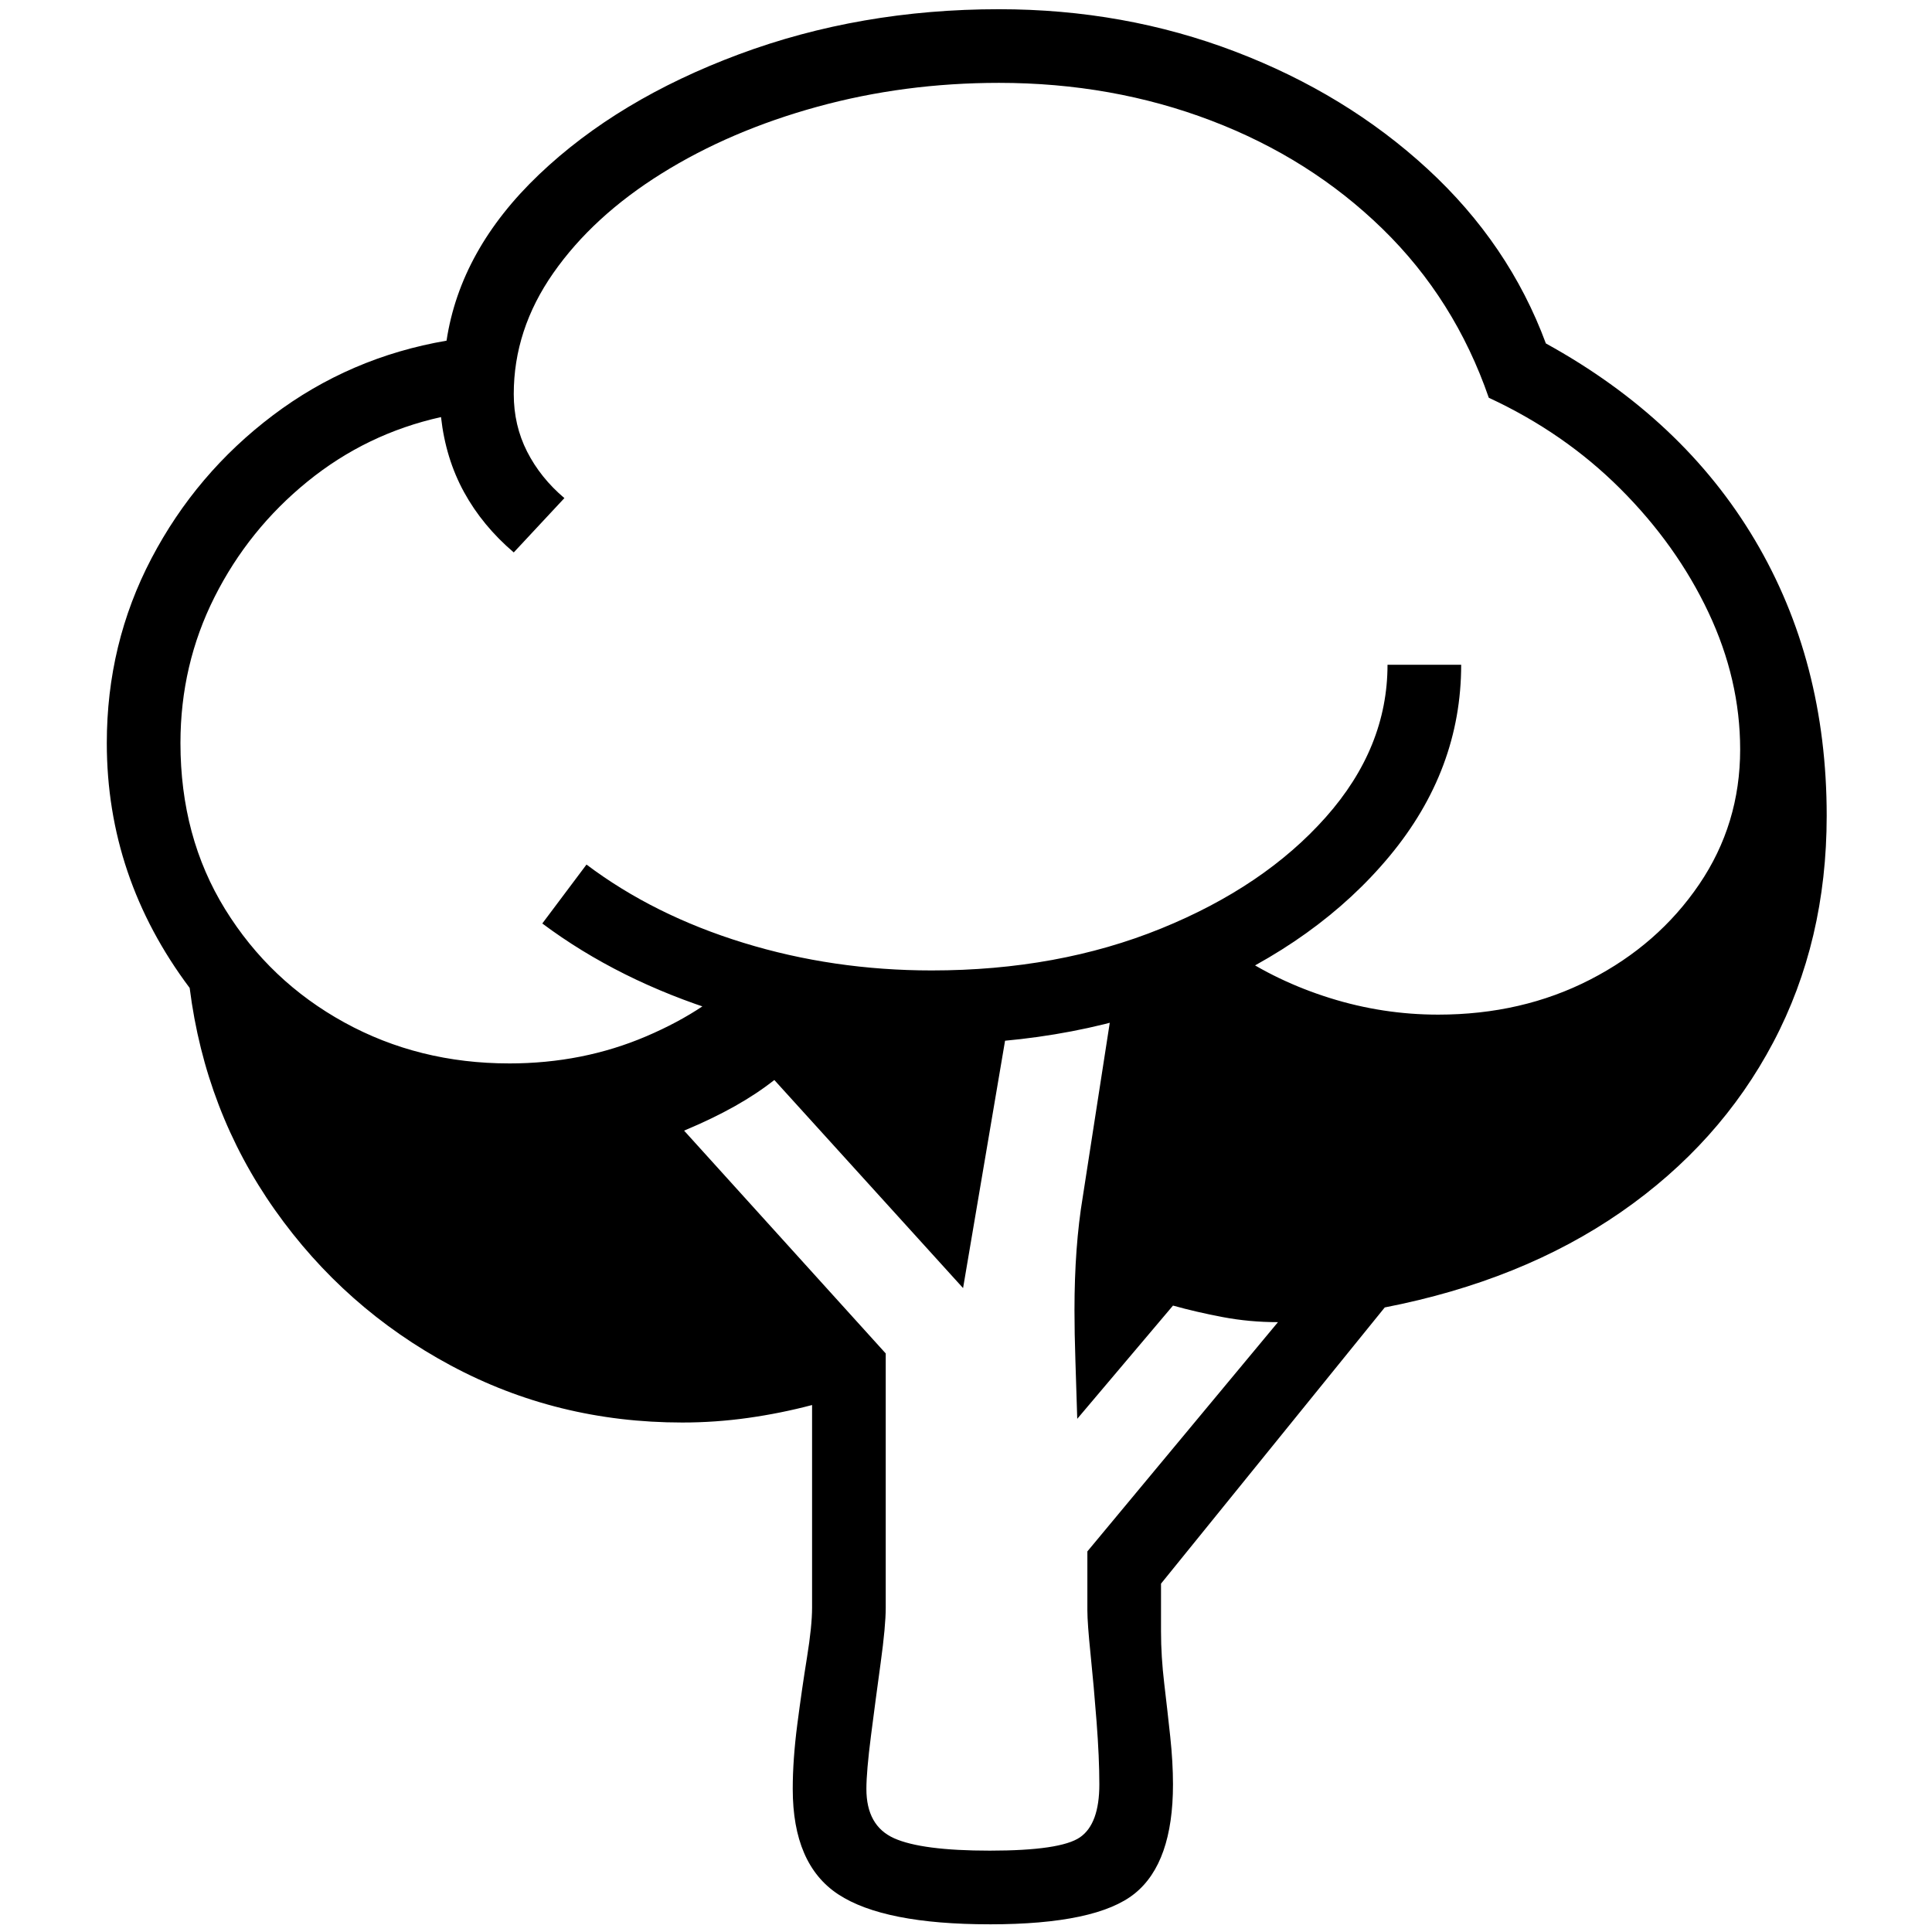 <svg enable-background="new 0 0 128 128" viewBox="0 0 128 128" xmlns="http://www.w3.org/2000/svg"><path transform="scale(0.061,-0.061) translate(-250,-1750)" d="M1325 -340q-115 0 -164.5 32.5t-49.5 114.5q0 32 5 70.5t10.5 72.5t5.5 54v220q-34 -9 -69.5 -14t-71.5 -5q-136 0 -251.5 62t-191 169t-92.5 241q-90 120 -90 266q0 108 48.5 200.5t132 155.5t188.5 81q15 99 100.5 180.5t217 130.5t282.5 49q136 0 256.5 -46 t209 -127.5t128.5 -189.5q149 -82 227 -213.5t78 -299.5q0 -136 -58 -246t-165.5 -184.5t-256.5 -103.5l-243 -300v-52q0 -27 3.5 -56.5t6.5 -57.5t3 -52q0 -85 -41.5 -118.5t-157.5 -33.5zM1325 -260q77 0 98 14.5t21 57.5q0 29 -3 68t-6.5 73t-3.5 48v64l207 249 q-31 0 -60 5.5t-54 12.5l-104 -123q-1 34 -2 63.5t-1 54.5q0 69 9 123l31 200l-115 -28l-46 -271l-205 226q-19 -15 -43 -28.5t-55 -26.5l219 -242v-276q0 -20 -5.5 -60t-10.5 -79t-5 -58q0 -40 30 -53.5t104 -13.5zM1262 616q-119 0 -229.5 34.5t-193.5 96.5l48 64 q73 -55 170.5 -85t204.5 -30q137 0 249 45.5t179 121t67 165.5h80q0 -114 -77.5 -207.5t-208 -149t-289.5 -55.5zM803 595q80 0 149 29.5t108 72.5l221 -67l309 86q47 -32 104.5 -50t117.5 -18q91 0 165 38t118.5 103.5t44.5 146.5q0 76 -34.5 149t-95.5 134t-143 99 q-37 107 -115.5 183.5t-186 117.5t-230.5 41q-103 0 -197.5 -26t-169 -72.5t-117.5 -108t-43 -131.5q0 -34 14.5 -62.5t40.5 -50.5l-55 -59q-34 29 -54 65.5t-25 81.5q-81 -18 -145 -70t-101 -125.5t-37 -158.5q0 -102 48.5 -180.5t129.5 -123t179 -44.5z"/></svg>

